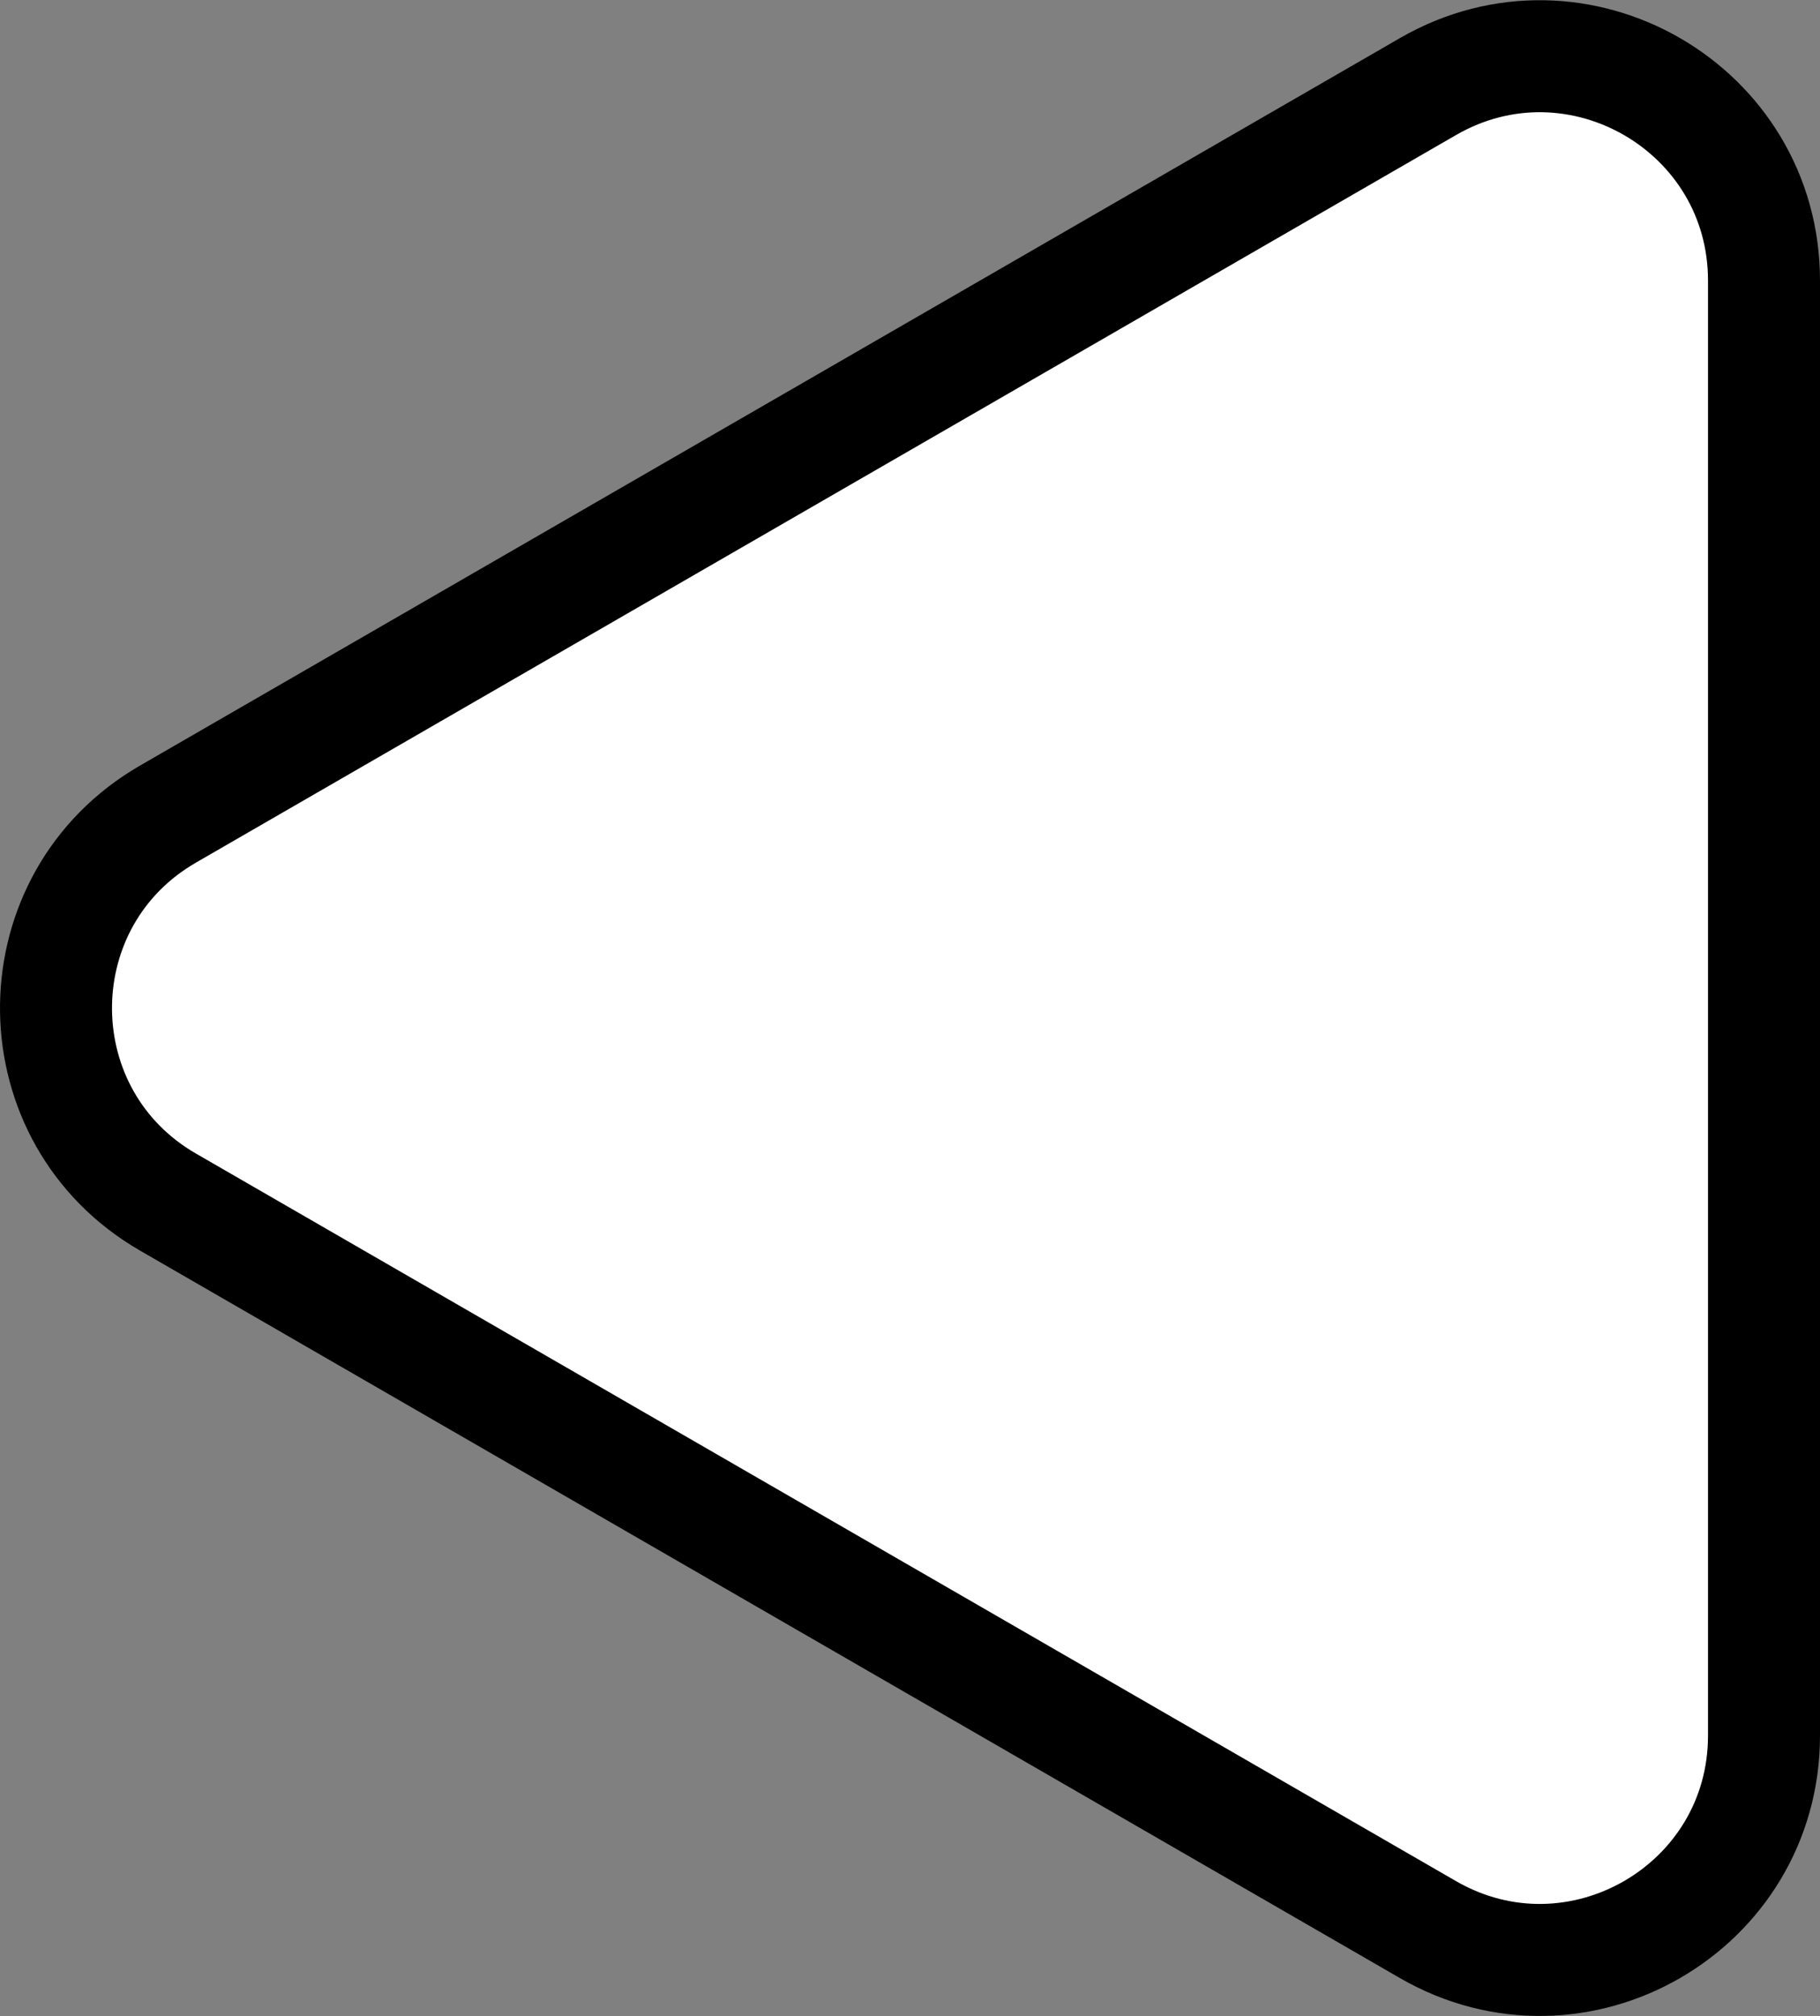 <svg width="65" height="72" viewBox="0 0 65 72" fill="none" xmlns="http://www.w3.org/2000/svg">
<rect x="0" y="0" width="65" height="72" fill="#808080" stroke="none"/>
<path d="M6 42.928C0.75 39.897 0.668 32.391 5.754 29.22L6 29.072L51 3.091C56.333 0.012 63 3.861 63 10.02L63 61.98C63 68.139 56.333 71.988 51 68.909L6 42.928Z" fill="white" stroke="black" stroke-width="4"/>
</svg>

